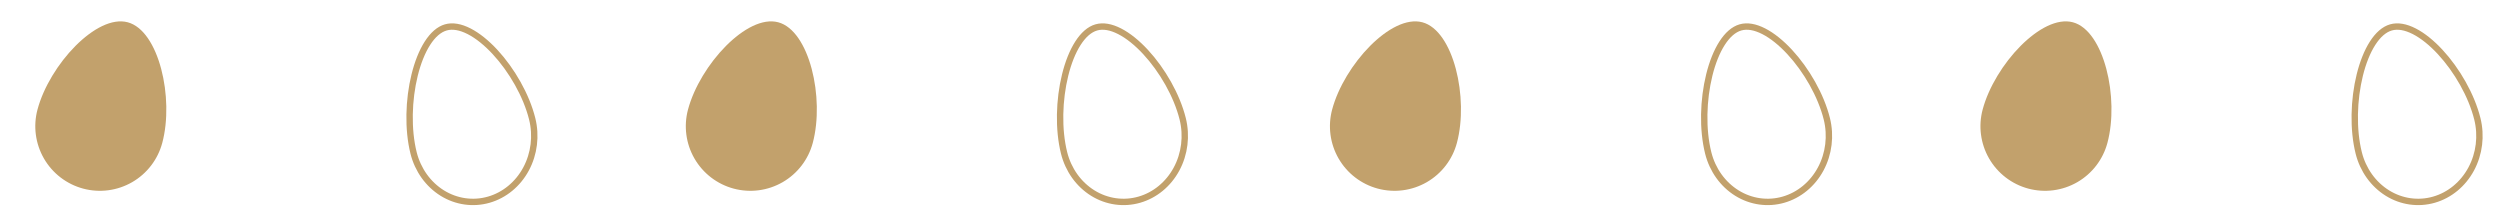 <svg width="392" height="35" viewBox="0 0 392 35" fill="none" xmlns="http://www.w3.org/2000/svg">
<g clip-path="url(#clip0_774_78)">
<path d="M25.441 22.415C24.745 25.008 23.049 27.22 20.723 28.563C18.397 29.905 15.634 30.269 13.04 29.574C10.446 28.879 8.235 27.182 6.892 24.857C5.549 22.531 5.185 19.767 5.88 17.174C7.765 10.142 15.138 2.184 20.028 3.494C24.918 4.804 27.325 15.383 25.441 22.415Z" fill="#C2A16C"/>
</g>
<g clip-path="url(#clip1_774_78)">
<path d="M228.44 22.415C227.745 25.008 226.049 27.22 223.723 28.563C221.397 29.905 218.634 30.269 216.04 29.574C213.446 28.879 211.235 27.182 209.892 24.857C208.549 22.531 208.185 19.767 208.88 17.174C210.765 10.142 218.138 2.184 223.028 3.494C227.918 4.804 230.325 15.383 228.44 22.415Z" fill="#C2A16C"/>
</g>
<g clip-path="url(#clip2_774_78)">
<path d="M127.44 22.415C126.745 25.008 125.049 27.22 122.723 28.563C120.397 29.905 117.634 30.269 115.04 29.574C112.446 28.879 110.235 27.182 108.892 24.857C107.549 22.531 107.185 19.767 107.88 17.174C109.765 10.142 117.138 2.184 122.028 3.494C126.918 4.804 129.325 15.383 127.44 22.415Z" fill="#C2A16C"/>
</g>
<g clip-path="url(#clip3_774_78)">
<path d="M330.44 22.415C329.745 25.008 328.049 27.22 325.723 28.563C323.397 29.905 320.634 30.269 318.04 29.574C315.446 28.879 313.235 27.182 311.892 24.857C310.549 22.531 310.185 19.767 310.88 17.174C312.765 10.142 320.138 2.184 325.028 3.494C329.918 4.804 332.325 15.383 330.44 22.415Z" fill="#C2A16C"/>
</g>
<path d="M83.447 18.628C84.112 21.291 83.762 24.124 82.483 26.502C81.204 28.878 79.104 30.604 76.647 31.31C74.19 32.016 71.567 31.649 69.352 30.277C67.136 28.904 65.513 26.639 64.848 23.975C63.929 20.294 64.054 15.656 65.014 11.769C65.493 9.828 66.175 8.099 67.019 6.782C67.866 5.461 68.843 4.601 69.901 4.297C70.959 3.993 72.206 4.213 73.555 4.903C74.9 5.591 76.296 6.722 77.616 8.146C80.258 10.997 82.528 14.947 83.447 18.628Z" stroke="#C2A16C"/>
<path d="M286.447 18.628C287.112 21.291 286.762 24.124 285.483 26.502C284.205 28.878 282.104 30.604 279.647 31.31C277.19 32.016 274.567 31.649 272.352 30.277C270.136 28.904 268.513 26.639 267.848 23.975C266.929 20.294 267.054 15.656 268.014 11.769C268.493 9.828 269.175 8.099 270.019 6.782C270.866 5.461 271.843 4.601 272.901 4.297C273.959 3.993 275.206 4.213 276.555 4.903C277.9 5.591 279.296 6.722 280.616 8.146C283.258 10.997 285.528 14.947 286.447 18.628Z" stroke="#C2A16C"/>
<path d="M185.447 18.628C186.112 21.291 185.762 24.124 184.483 26.502C183.205 28.878 181.104 30.604 178.647 31.31C176.19 32.016 173.567 31.649 171.352 30.277C169.136 28.904 167.513 26.639 166.848 23.975C165.929 20.294 166.054 15.656 167.014 11.769C167.493 9.828 168.175 8.099 169.019 6.782C169.866 5.461 170.843 4.601 171.901 4.297C172.959 3.993 174.206 4.213 175.555 4.903C176.9 5.591 178.296 6.722 179.616 8.146C182.258 10.997 184.528 14.947 185.447 18.628Z" stroke="#C2A16C"/>
<path d="M388.447 18.628C389.112 21.291 388.762 24.124 387.483 26.502C386.205 28.878 384.104 30.604 381.647 31.31C379.19 32.016 376.567 31.649 374.352 30.277C372.136 28.904 370.513 26.639 369.848 23.975C368.929 20.294 369.054 15.656 370.014 11.769C370.493 9.828 371.175 8.099 372.019 6.782C372.866 5.461 373.843 4.601 374.901 4.297C375.959 3.993 377.206 4.213 378.555 4.903C379.9 5.591 381.296 6.722 382.616 8.146C385.258 10.997 387.528 14.947 388.447 18.628Z" stroke="#C2A16C"/>
<defs>
<clipPath id="clip0_774_78">
<rect width="27" height="27" fill="white" transform="translate(6.988) rotate(15)"/>
</clipPath>
<clipPath id="clip1_774_78">
<rect width="27" height="27" fill="white" transform="translate(209.988) rotate(15)"/>
</clipPath>
<clipPath id="clip2_774_78">
<rect width="27" height="27" fill="white" transform="translate(108.988) rotate(15)"/>
</clipPath>
<clipPath id="clip3_774_78">
<rect width="27" height="27" fill="white" transform="translate(311.988) rotate(15)"/>
</clipPath>
</defs>
</svg>
